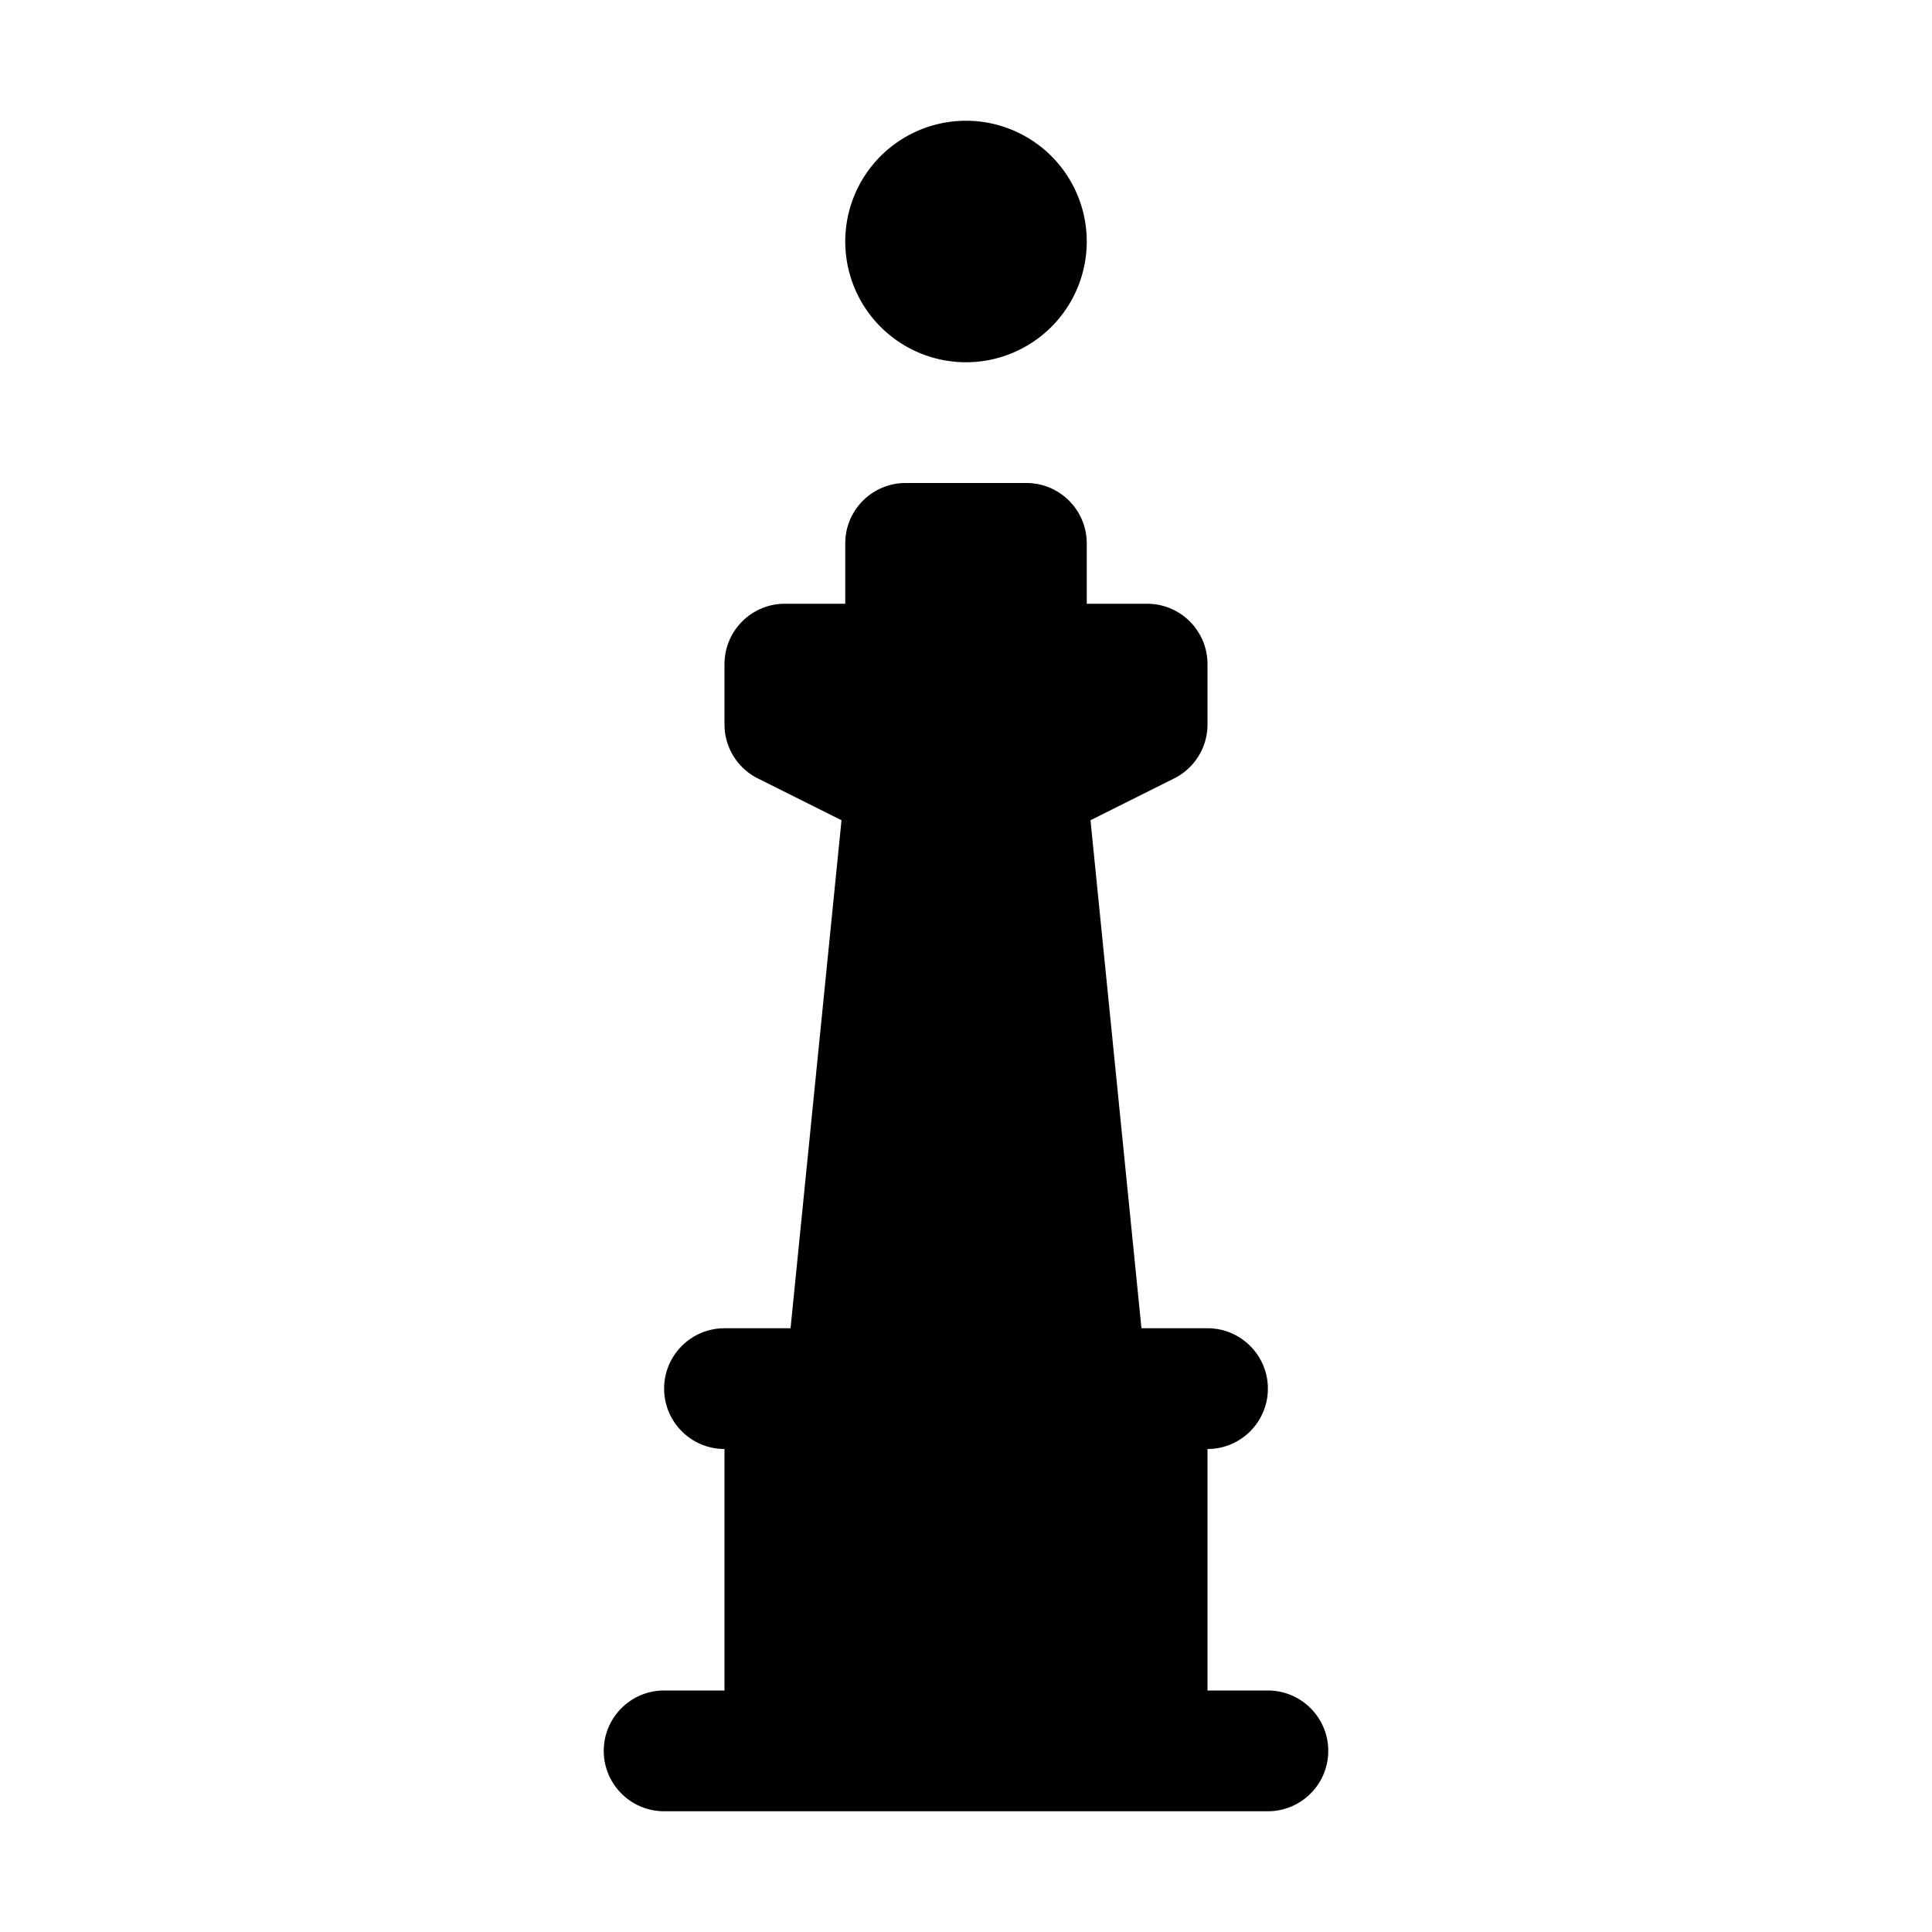 <svg xmlns="http://www.w3.org/2000/svg" width="16" height="16"><path d="M 8.0,1.0 A 1.0,1.0 0.0 0,0 7.0,2.0 A 1.0,1.0 0.0 0,0 8.0,3.0 A 1.0,1.0 0.0 0,0 9.0,2.0 A 1.0,1.0 0.0 0,0 8.0,1.0 M 7.5,4.0 C 7.224,4.0 7.0,4.224 7.0,4.5 L 7.0,5.0 L 6.5,5.0 C 6.224,5.0 6.0,5.224 6.0,5.5 L 6.0,6.0 C 6,6.19 6.108,6.363 6.277,6.447 L 6.969,6.793 L 6.547,11.0 L 6.0,11.0 C 5.724,11.0 5.5,11.224 5.5,11.5 C 5.5,11.776 5.724,12.0 6.0,12.0 L 6.0,14.0 L 5.5,14.0 C 5.224,14.0 5.0,14.224 5.0,14.5 C 5.0,14.776 5.224,15.0 5.5,15.0 L 10.5,15.0 C 10.776,15.0 11.0,14.776 11.0,14.5 C 11.0,14.224 10.776,14.0 10.5,14.0 L 10.0,14.0 L 10.0,12.0 C 10.276,12.0 10.5,11.776 10.5,11.5 C 10.5,11.224 10.276,11.0 10.0,11.0 L 9.453,11.0 L 9.031,6.793 L 9.723,6.447 C 9.892,6.363 10,6.19 10.0,6.0 L 10.0,5.5 C 10.0,5.224 9.776,5.0 9.5,5.0 L 9.0,5.0 L 9.0,4.5 C 9.0,4.224 8.776,4.0 8.5,4.0 L 7.5,4.0" fill="#000" /></svg>